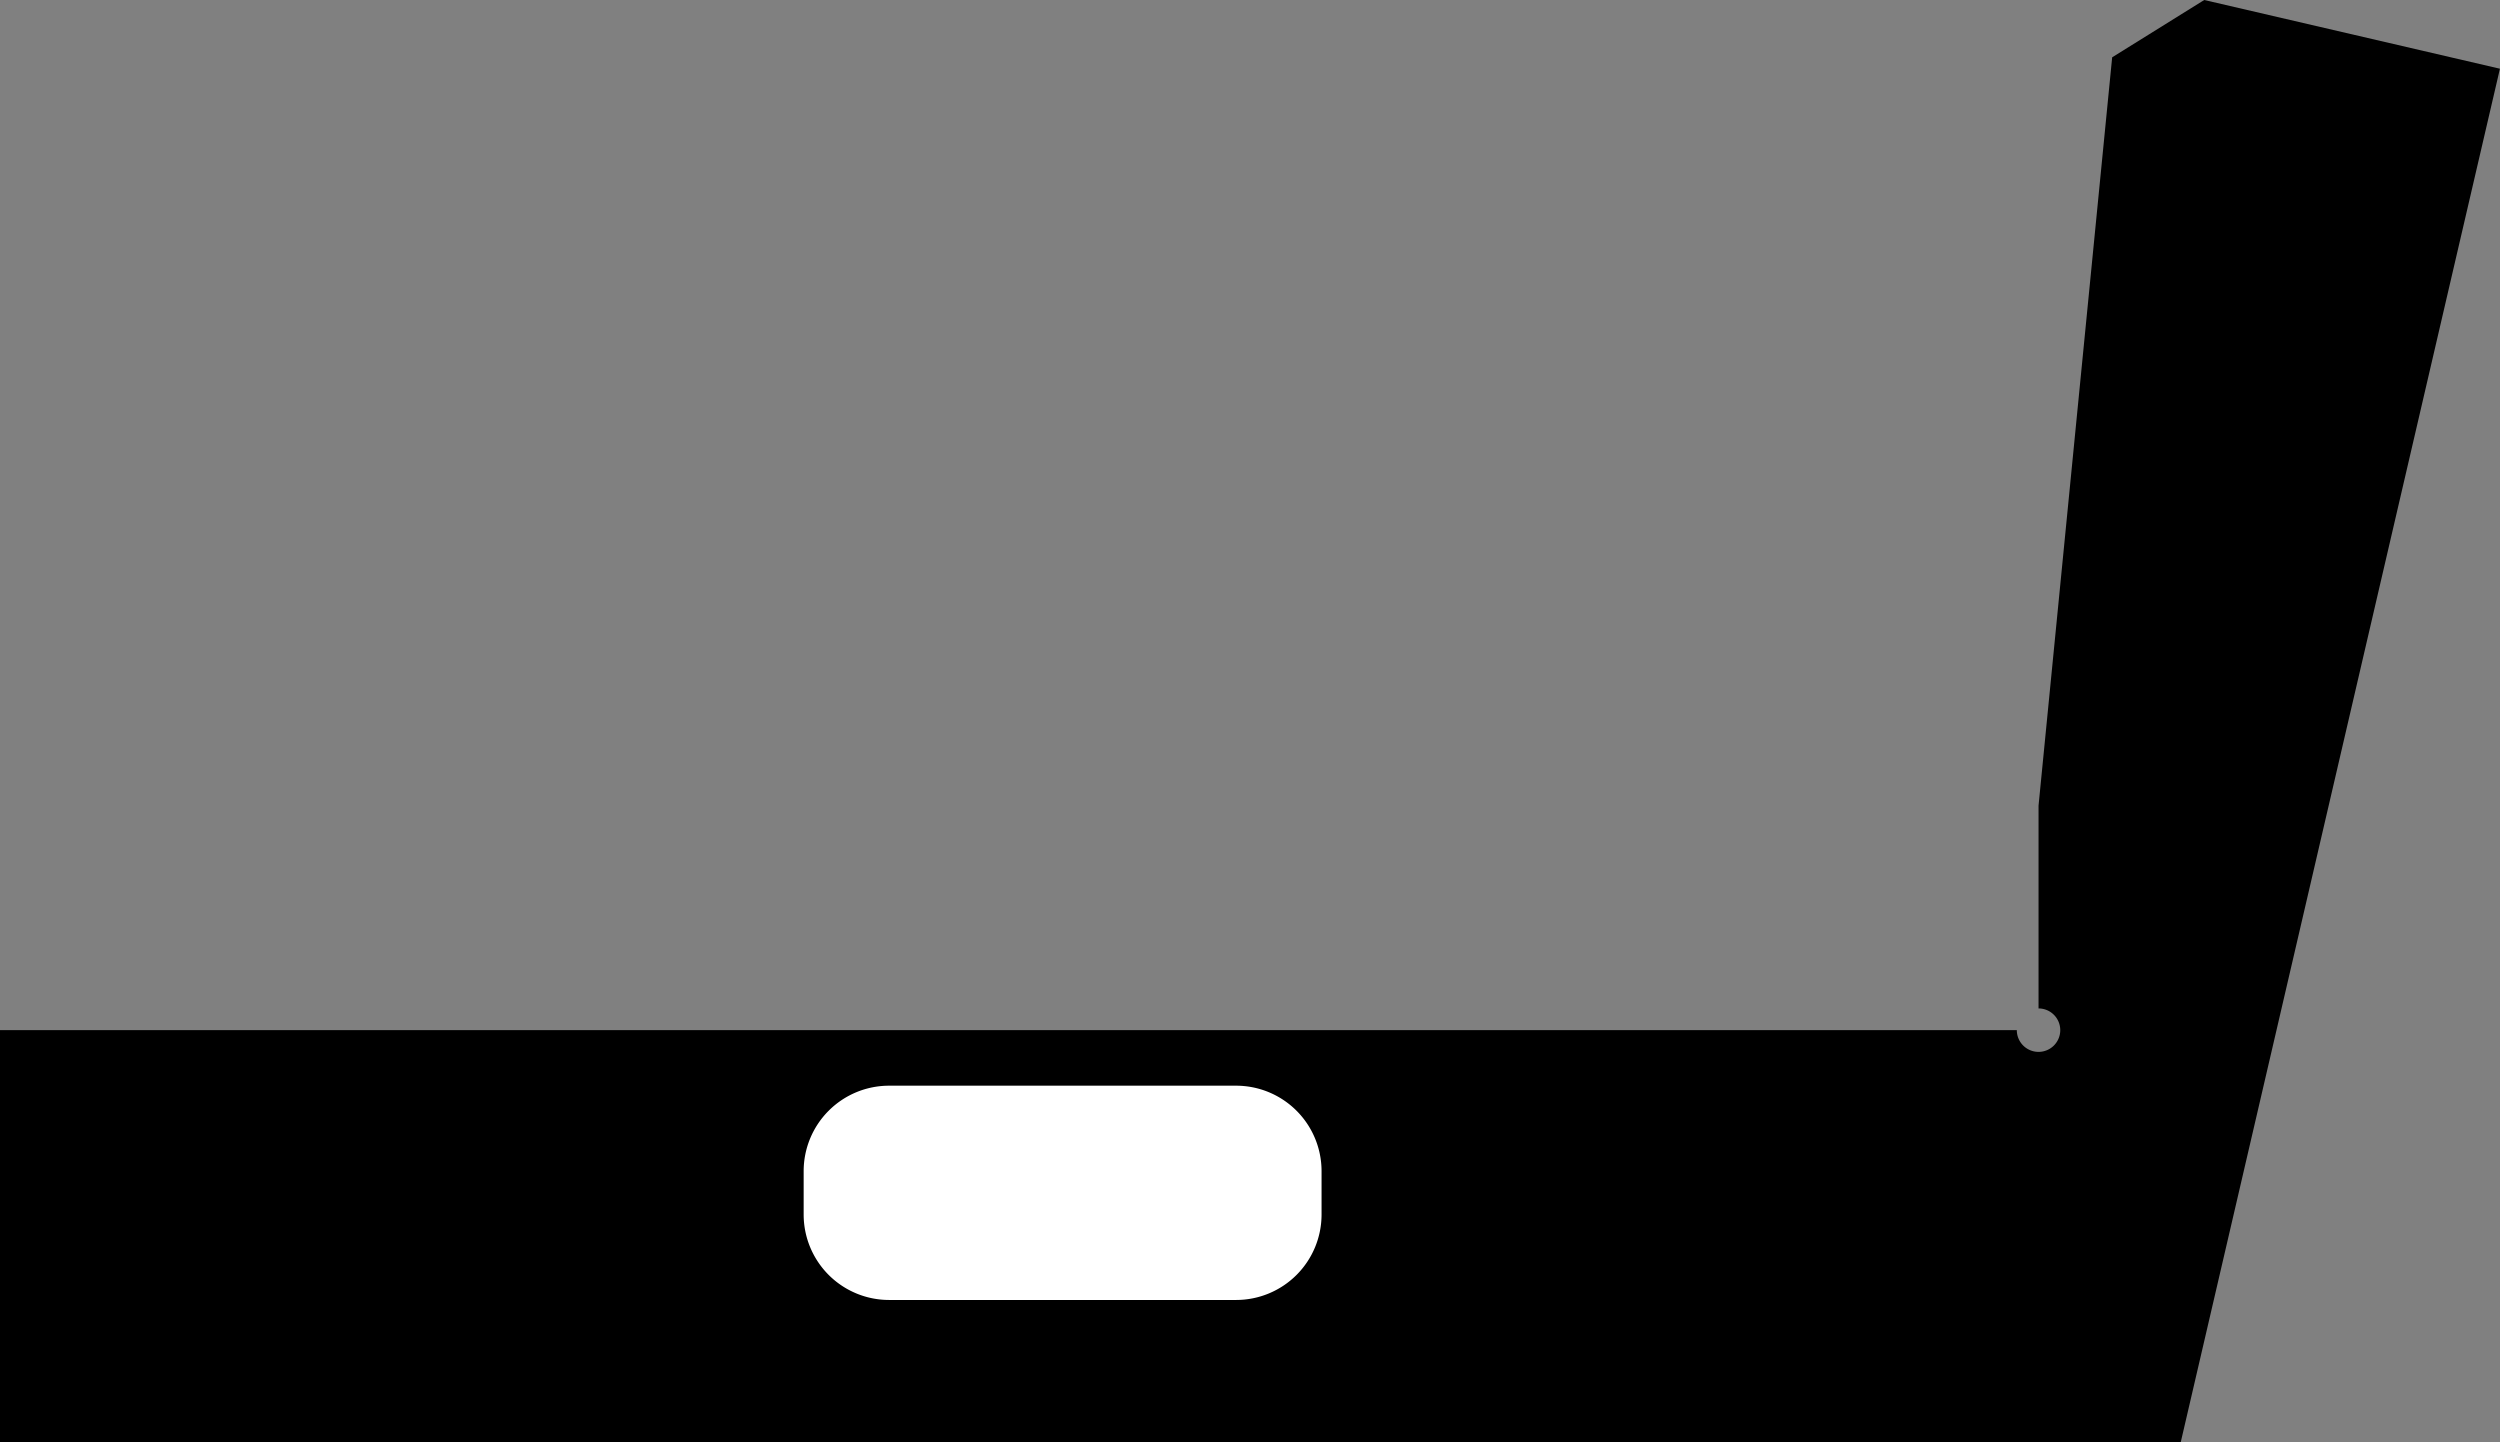 <?xml version="1.0" encoding="utf-8"?>
<!-- Generator: Fusion 360, Shaper Origin Export Add-In, Version 1.6.10  -->
<svg xmlns="http://www.w3.org/2000/svg" xmlns:xlink="http://www.w3.org/1999/xlink" xmlns:shaper="http://www.shapertools.com/namespaces/shaper" shaper:fusionaddin="version:1.6.10" width="36.601cm" height="21.115cm" version="1.1" x="0cm" y="0cm" viewBox="0 0 36.601 21.115" enable-background="new 0 0 36.601 21.115" xml:space="preserve"><rect x="0" y="0" width="36.601" height="21.115" fill="#808080" stroke="none"/><path d="M13.971,15.487 L12.623,14.648 11.545,3.692 11.545,0.723 A0.318,0.318 90 1,0 11.227,0.405 L-18.3,0.405 -18.3,-5.627 13.627,-5.627 18.3,14.481 13.971,15.487z" transform="matrix(1,0,0,-1,18.3,15.487)" fill="rgb(0,0,0)" stroke-linecap="round" stroke-linejoin="round" /><path d="M-5.283,-0.389 L-0.203,-0.389 A1.27,1.27 90 0,0 1.067,-1.659 L1.067,-2.294 A1.27,1.27 0 0,0 -0.203,-3.564 L-5.283,-3.564 A1.27,1.27 270 0,0 -6.553,-2.294 L-6.553,-1.659 A1.27,1.27 180 0,0 -5.283,-0.389z" transform="matrix(1,0,0,-1,18.3,15.487)" fill="rgb(255,255,255)" stroke="rgb(0,0,0)" stroke-width="0.001cm" stroke-linecap="round" stroke-linejoin="round" /></svg>